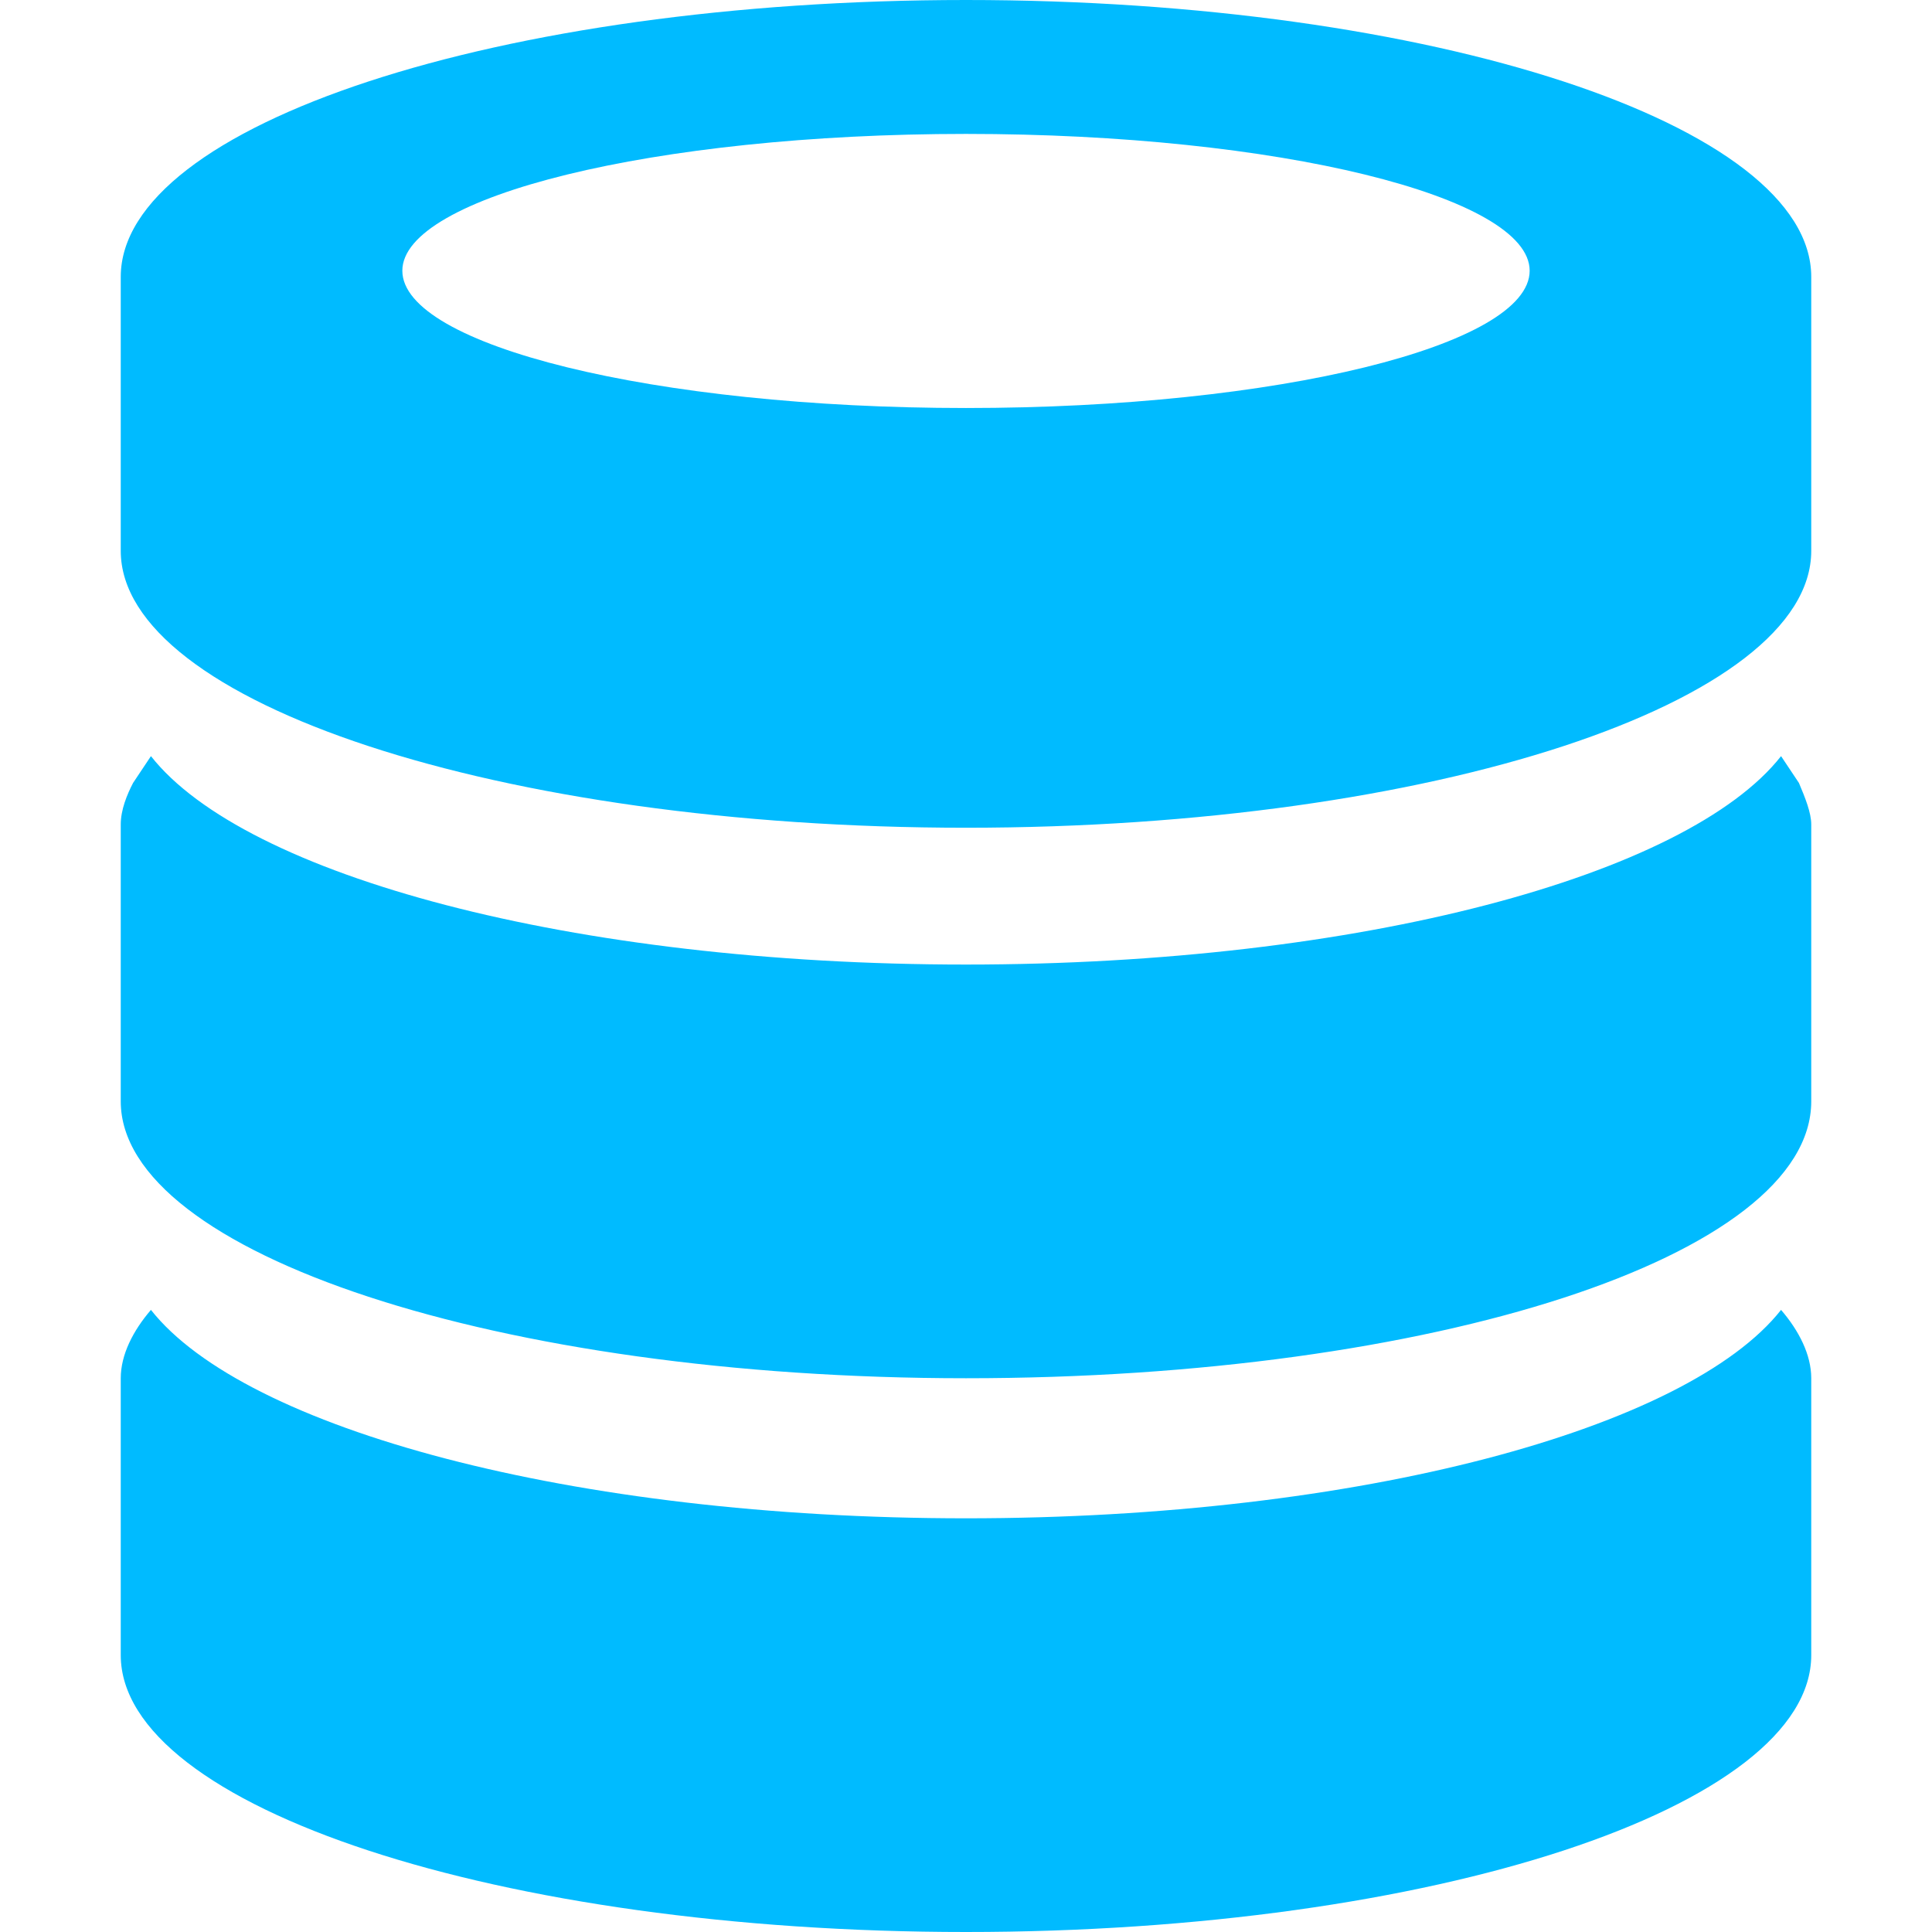 
<svg xmlns="http://www.w3.org/2000/svg" xmlns:xlink="http://www.w3.org/1999/xlink" width="16px" height="16px" viewBox="0 0 16 16" version="1.1">
<g id="surface1">
<path style=" stroke:none;fill-rule:nonzero;fill:#00bbff;fill-opacity:1;" d="M 8 16 C 4.137 16 1 14.965 1 13.707 L 1 11.414 C 1 11.219 1.102 11.02 1.25 10.848 C 2.027 11.832 4.738 12.574 8 12.574 C 11.262 12.574 13.973 11.832 14.75 10.848 C 14.898 11.02 15 11.219 15 11.414 L 15 13.707 C 15 14.965 11.863 16 8 16 Z M 8 11.414 C 4.137 11.414 1 10.379 1 9.121 L 1 6.828 C 1 6.707 1.051 6.582 1.102 6.484 L 1.25 6.262 C 2.027 7.25 4.738 7.988 8 7.988 C 11.262 7.988 13.973 7.25 14.75 6.262 L 14.898 6.484 C 14.949 6.605 15 6.73 15 6.828 L 15 9.121 C 15 10.402 11.863 11.414 8 11.414 Z M 8 6.855 C 4.137 6.855 1 5.816 1 4.562 L 1 2.293 C 1 1.035 4.137 0 8 0 C 11.863 0 15 1.035 15 2.293 L 15 4.562 C 15 5.816 11.863 6.855 8 6.855 Z M 8 1.109 C 5.414 1.109 3.332 1.629 3.332 2.242 C 3.332 2.859 5.414 3.379 8 3.379 C 10.586 3.379 12.668 2.859 12.668 2.242 C 12.668 1.629 10.586 1.109 8 1.109 Z M 8 1.109 "/>
</g>
</svg>
